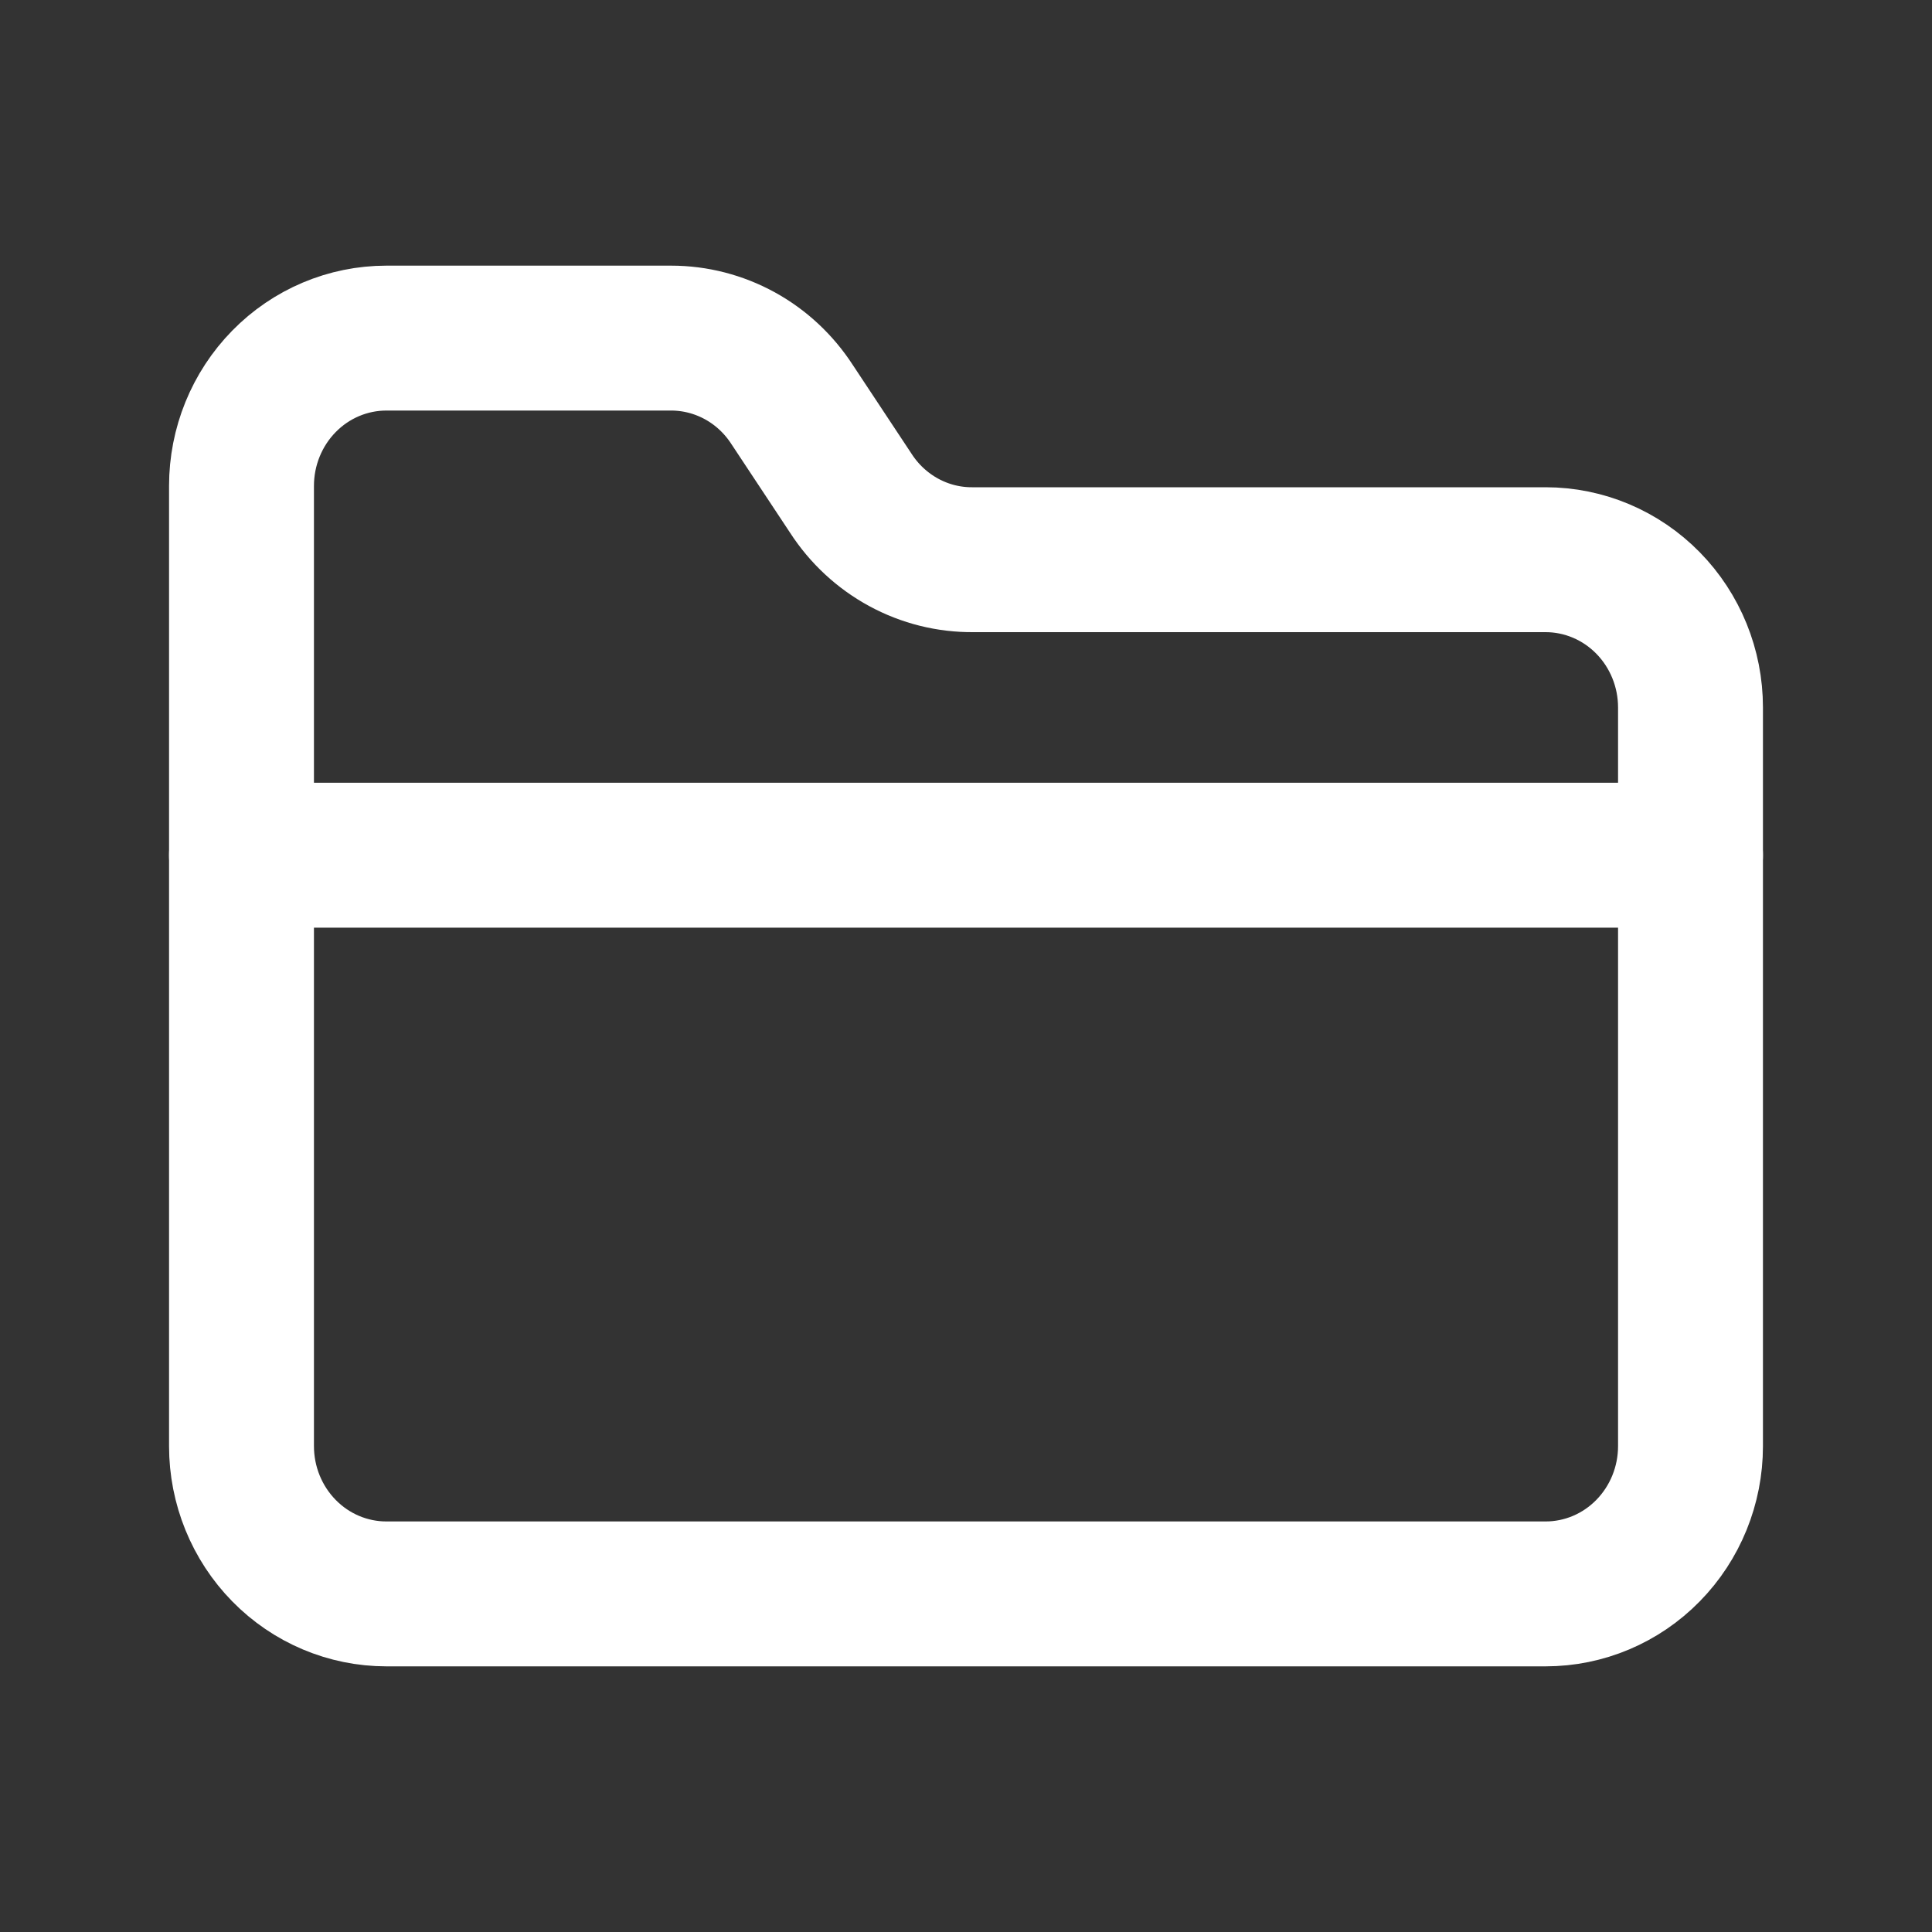 <svg width="40" height="40" viewBox="0 0 40 40" fill="none" xmlns="http://www.w3.org/2000/svg">
<rect x="0" y="0" width="40" height="40" fill="#333333" stroke="none"/>
<path d="M32 33C32.796 33 33.559 32.678 34.121 32.104C34.684 31.53 35 30.752 35 29.941V14.647C35 13.836 34.684 13.058 34.121 12.484C33.559 11.911 32.796 11.588 32 11.588H20.15C19.648 11.593 19.153 11.47 18.71 11.229C18.268 10.989 17.891 10.639 17.615 10.212L16.4 8.376C16.127 7.954 15.755 7.606 15.318 7.366C14.88 7.126 14.392 7 13.895 7H8C7.204 7 6.441 7.322 5.879 7.896C5.316 8.47 5 9.248 5 10.059V29.941C5 30.752 5.316 31.53 5.879 32.104C6.441 32.678 7.204 33 8 33H32Z" stroke="white" stroke-width="3" stroke-linecap="round" stroke-linejoin="round"/>
<path d="M5 17.706H35" stroke="white" stroke-width="3" stroke-linecap="round" stroke-linejoin="round"/>
</svg>
